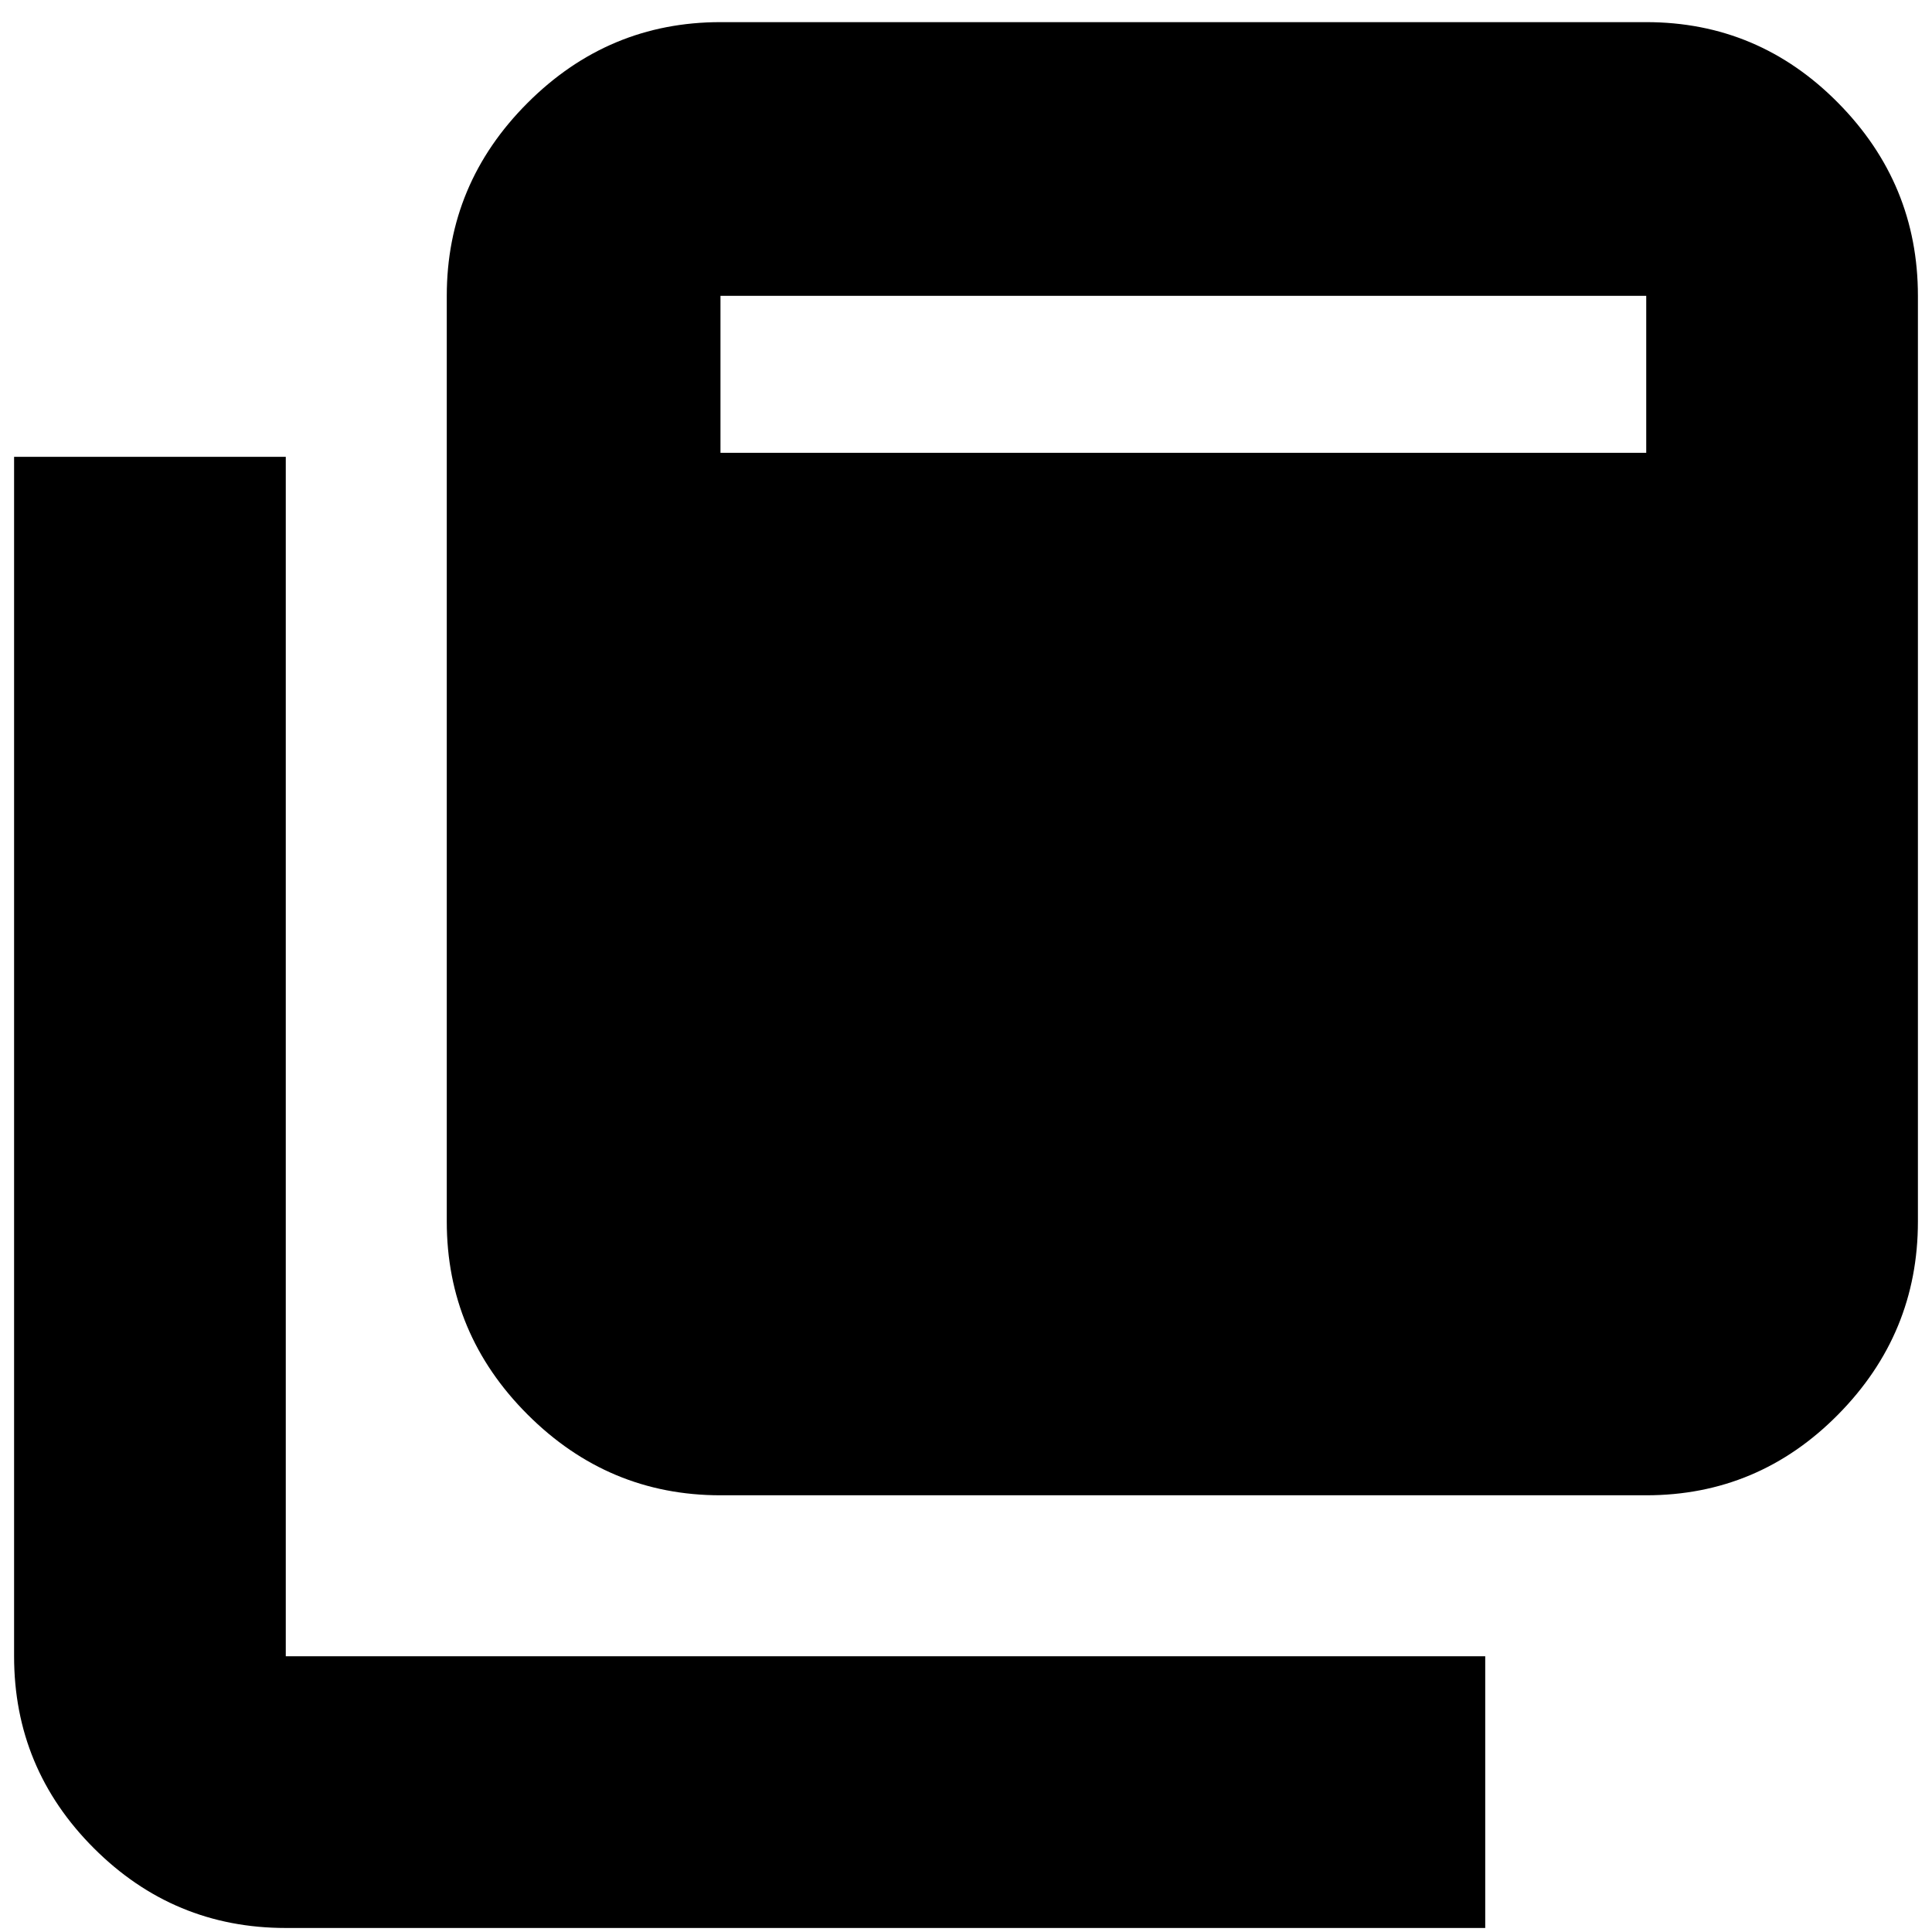 <svg xmlns="http://www.w3.org/2000/svg" height="24" viewBox="0 -960 960 960" width="24"><path d="M358-217q-55.725 0-95.862-40.138Q222-297.275 222-353v-460q0-55.725 40.138-95.862Q302.275-949 358-949h460q55.725 0 95.362 40.138Q953-868.725 953-813v460q0 55.725-39.638 95.862Q873.725-217 818-217H358Zm0-518h460v-78H358v78ZM142-2Q86.275-2 46.638-41.638 7-81.275 7-137v-596h135v596h596V-2H142Z"/></svg>